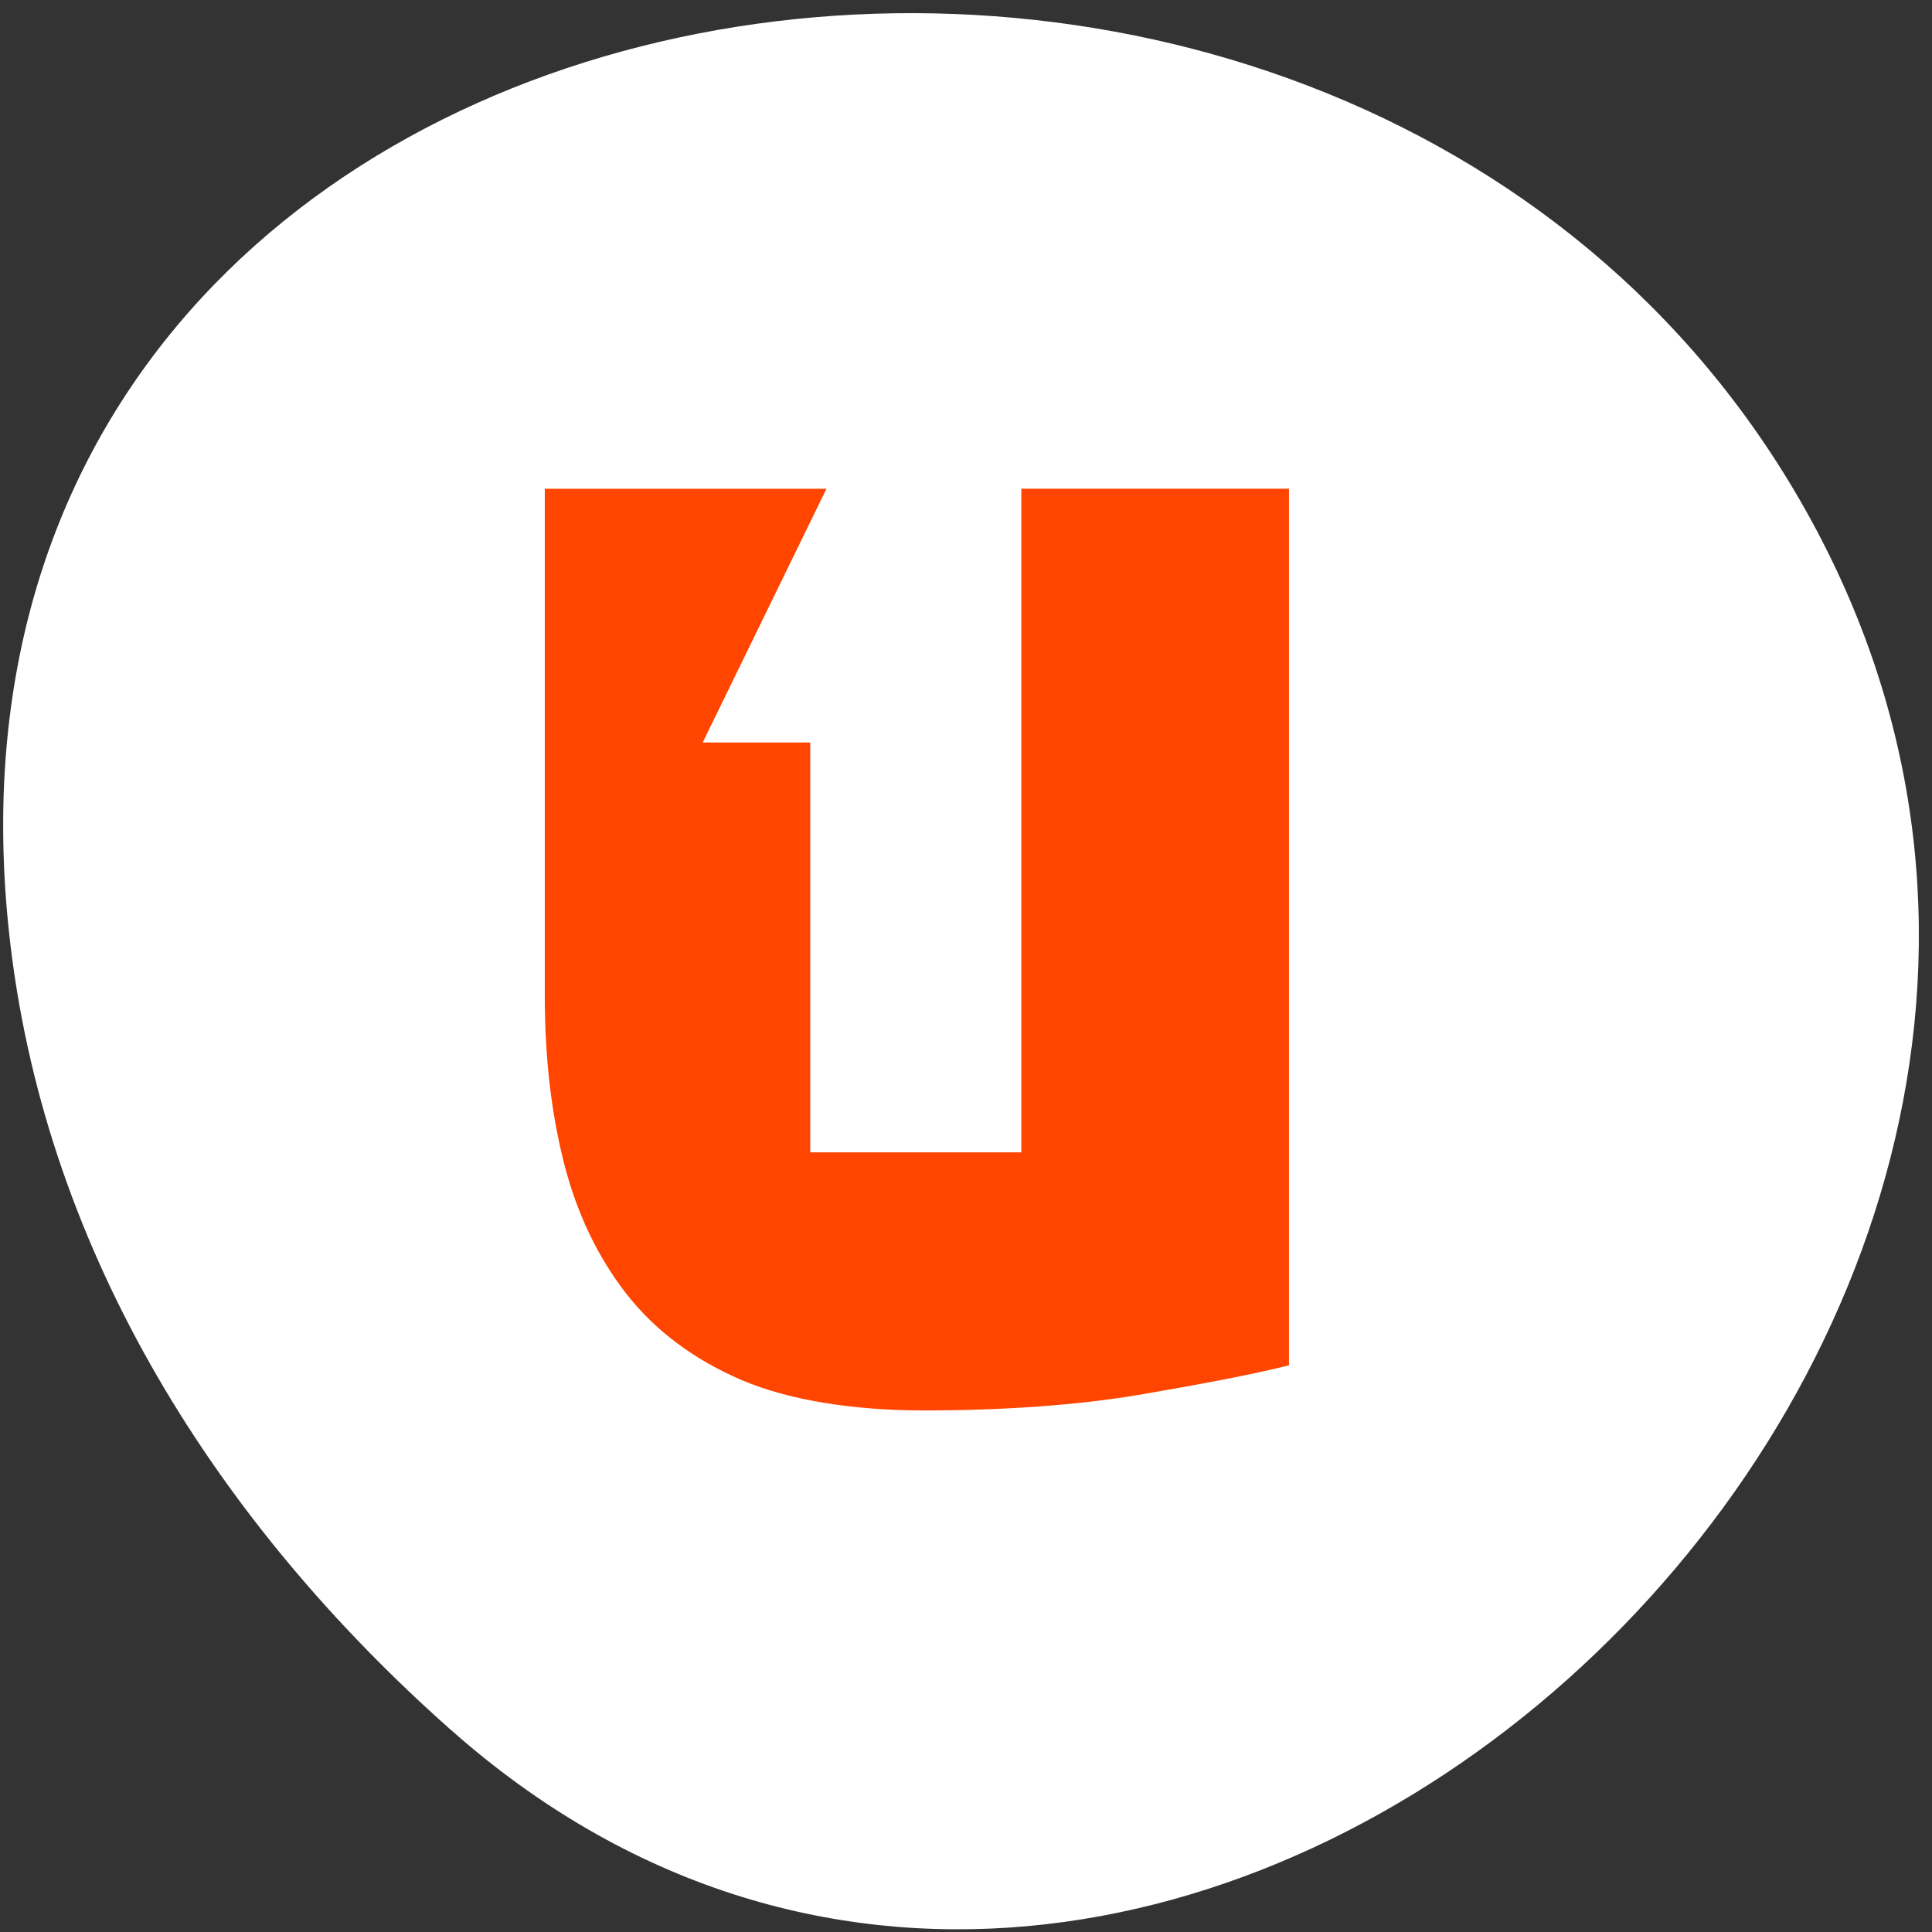 <svg xmlns="http://www.w3.org/2000/svg" viewBox="0 0 256 256"><rect x="0" y="0" width="256" height="256" fill="#333333" stroke="none"/><path d="m 59.704 229.18 c 94.43 83.76 239.74 -48.37 180.98 -158.96 c -59.4 -111.81 -255.97 -82.02 -239.26 55.31 4.977 40.865 27.46 76.32 58.27 103.65 z" style="fill:#ffffff;color:#000"/><path d="m 135.33 64.763 v 87.93 h -27.97 v -54.31 h -14.249 l 16.397 -33.621 h -37.32 v 67.15 c 0 8.149 0.845 15.538 2.543 22.19 1.69 6.67 4.473 12.471 8.304 17.384 3.846 4.892 8.952 8.685 15.249 11.386 6.311 2.687 14.862 4.02 24.09 4.02 10.629 0 20.398 -0.706 28.477 -2.056 8.09 -1.391 15.02 -2.687 19.947 -3.922 v -116.16 h -35.471 z" style="fill:#ff4500"/></svg>